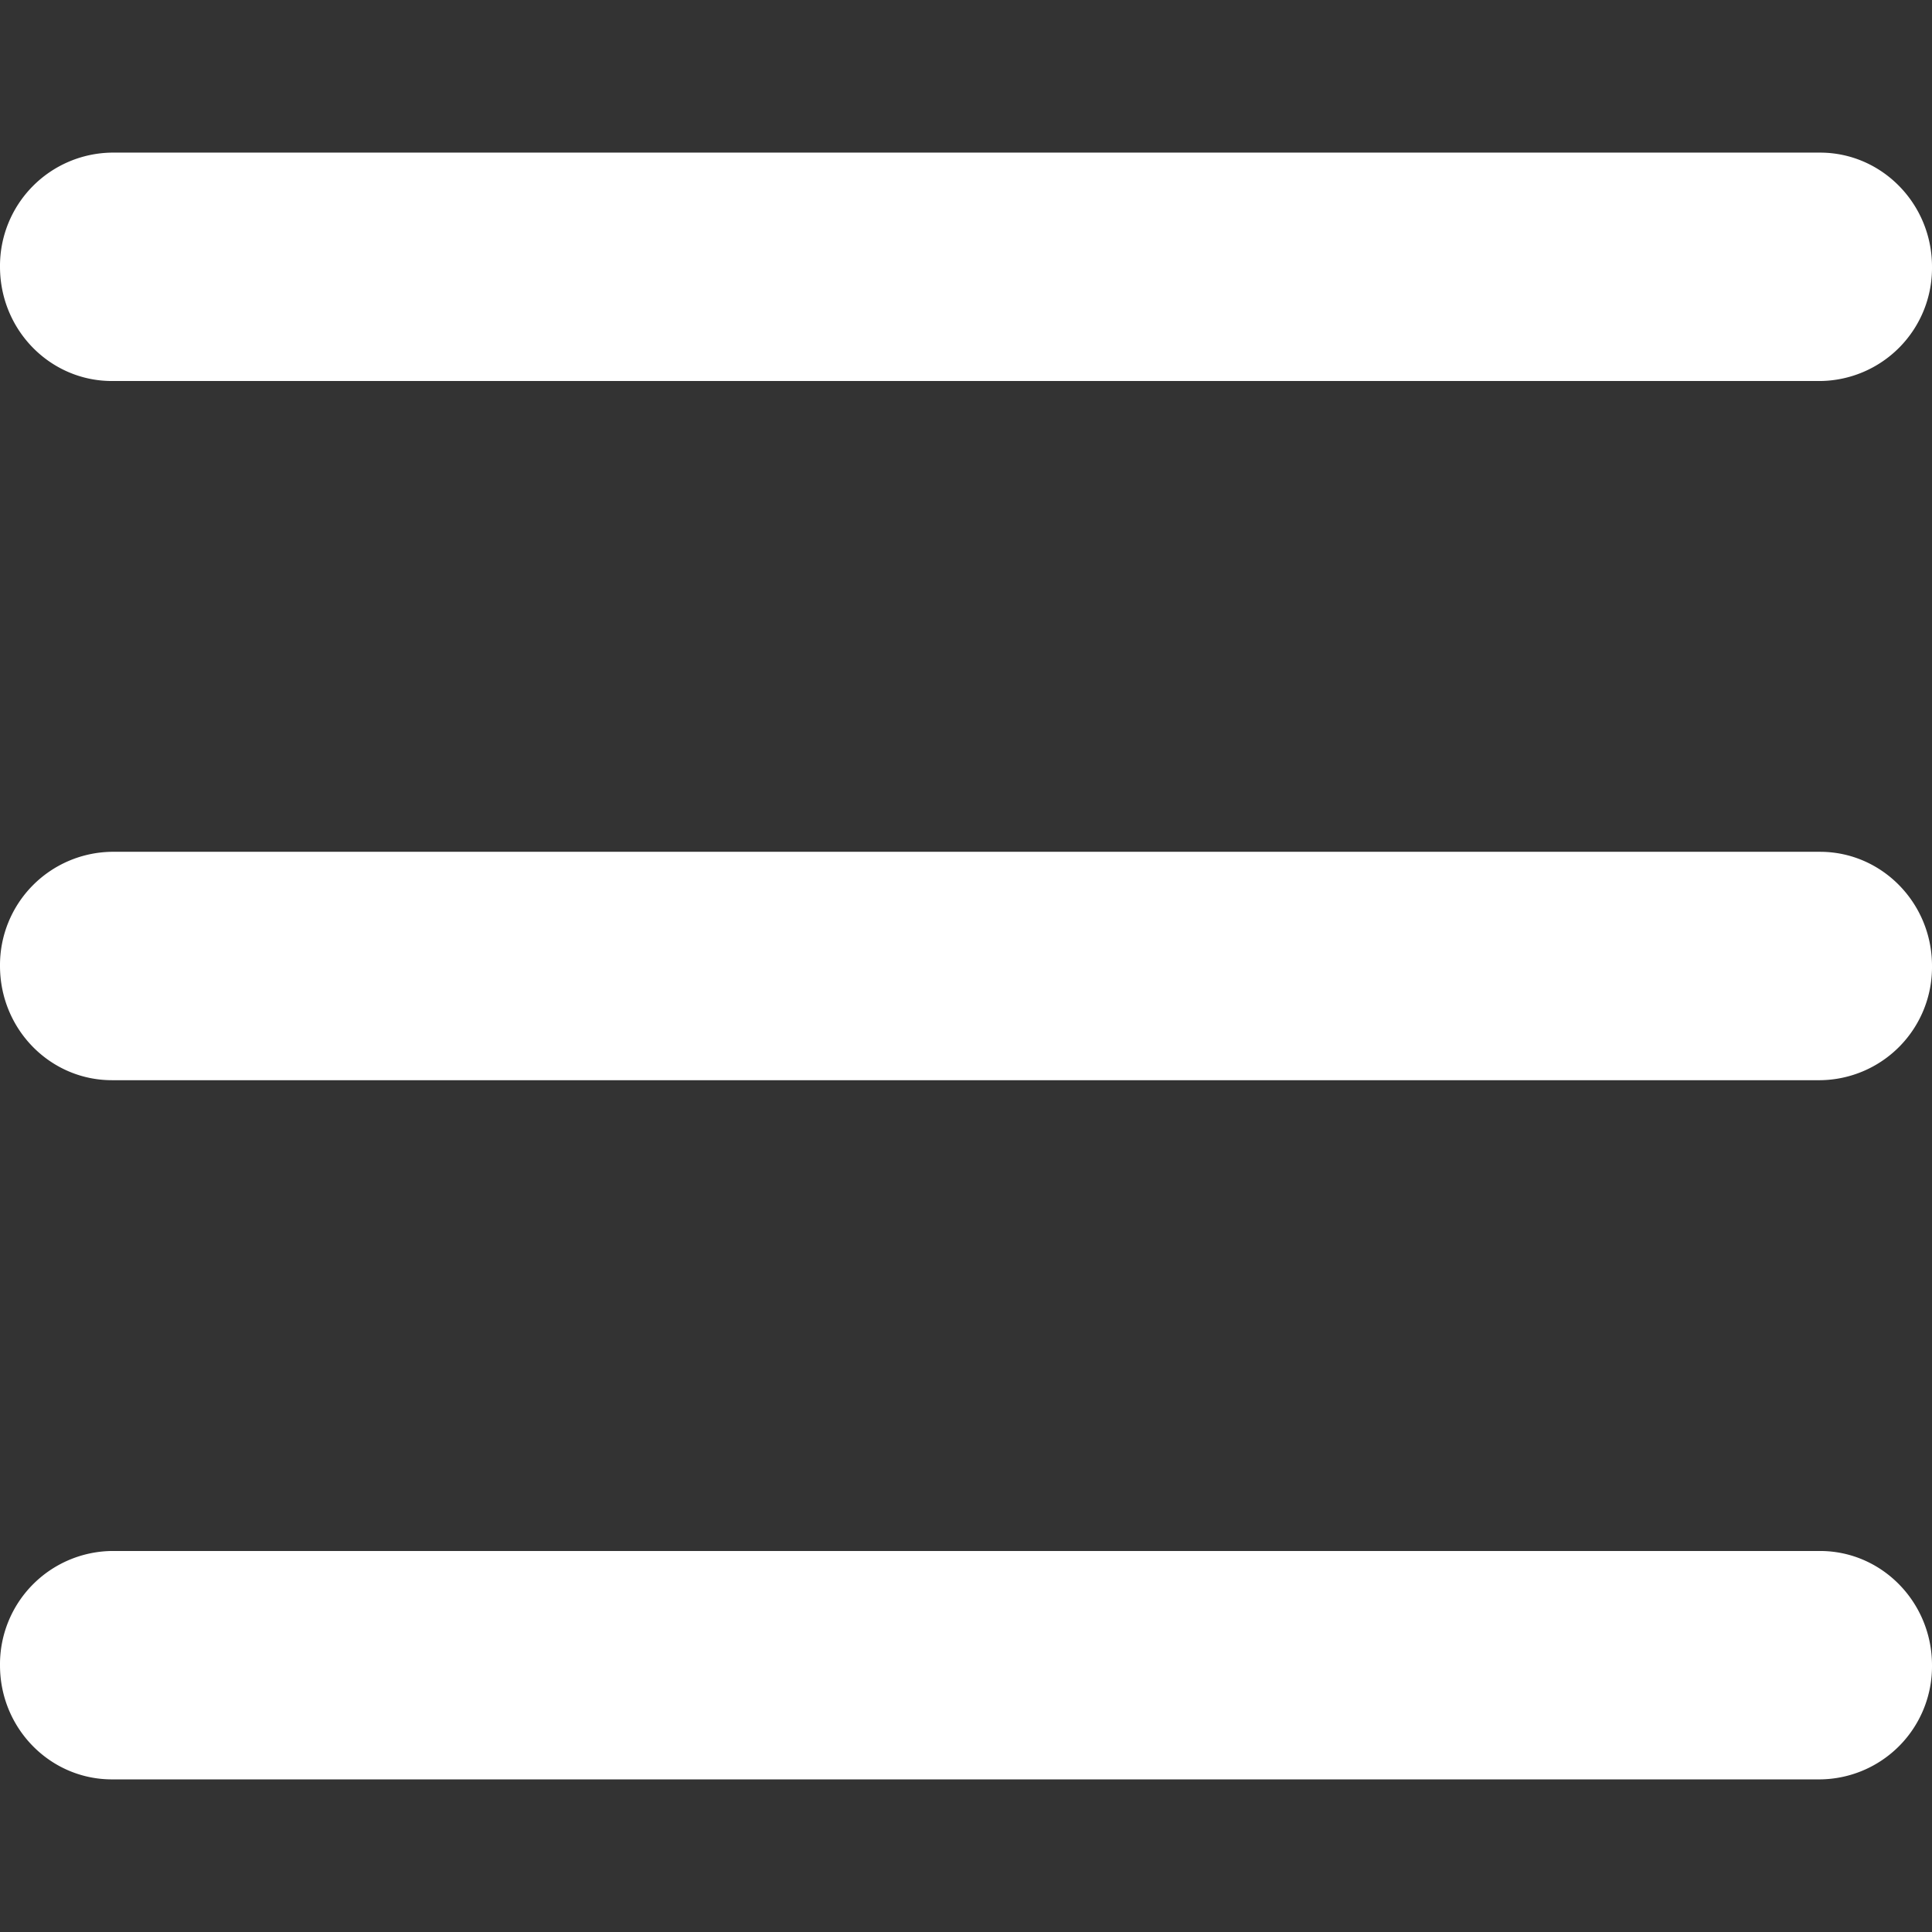 <svg xmlns="http://www.w3.org/2000/svg" width="73.17" height="73.17" viewBox="0 0 73.17 73.17"><rect x="0" y="0" width="73.17" height="73.17" fill="#333333" stroke="none"/><path fill="#fff" d="M4.24 14.43h64.69a4.28 4.28 0 0 0 4.24-4.33c0-2.38-1.9-4.32-4.24-4.32H4.24A4.29 4.29 0 0 0 0 10.1c0 2.4 1.9 4.33 4.24 4.33zm64.69 17.83H4.24A4.29 4.29 0 0 0 0 36.58c0 2.4 1.9 4.33 4.24 4.33h64.69a4.28 4.28 0 0 0 4.24-4.33c0-2.38-1.9-4.32-4.24-4.32zm0 26.48H4.24A4.29 4.29 0 0 0 0 63.07c0 2.39 1.9 4.32 4.24 4.32h64.69a4.28 4.28 0 0 0 4.24-4.32c0-2.39-1.9-4.33-4.24-4.33z"/></svg>